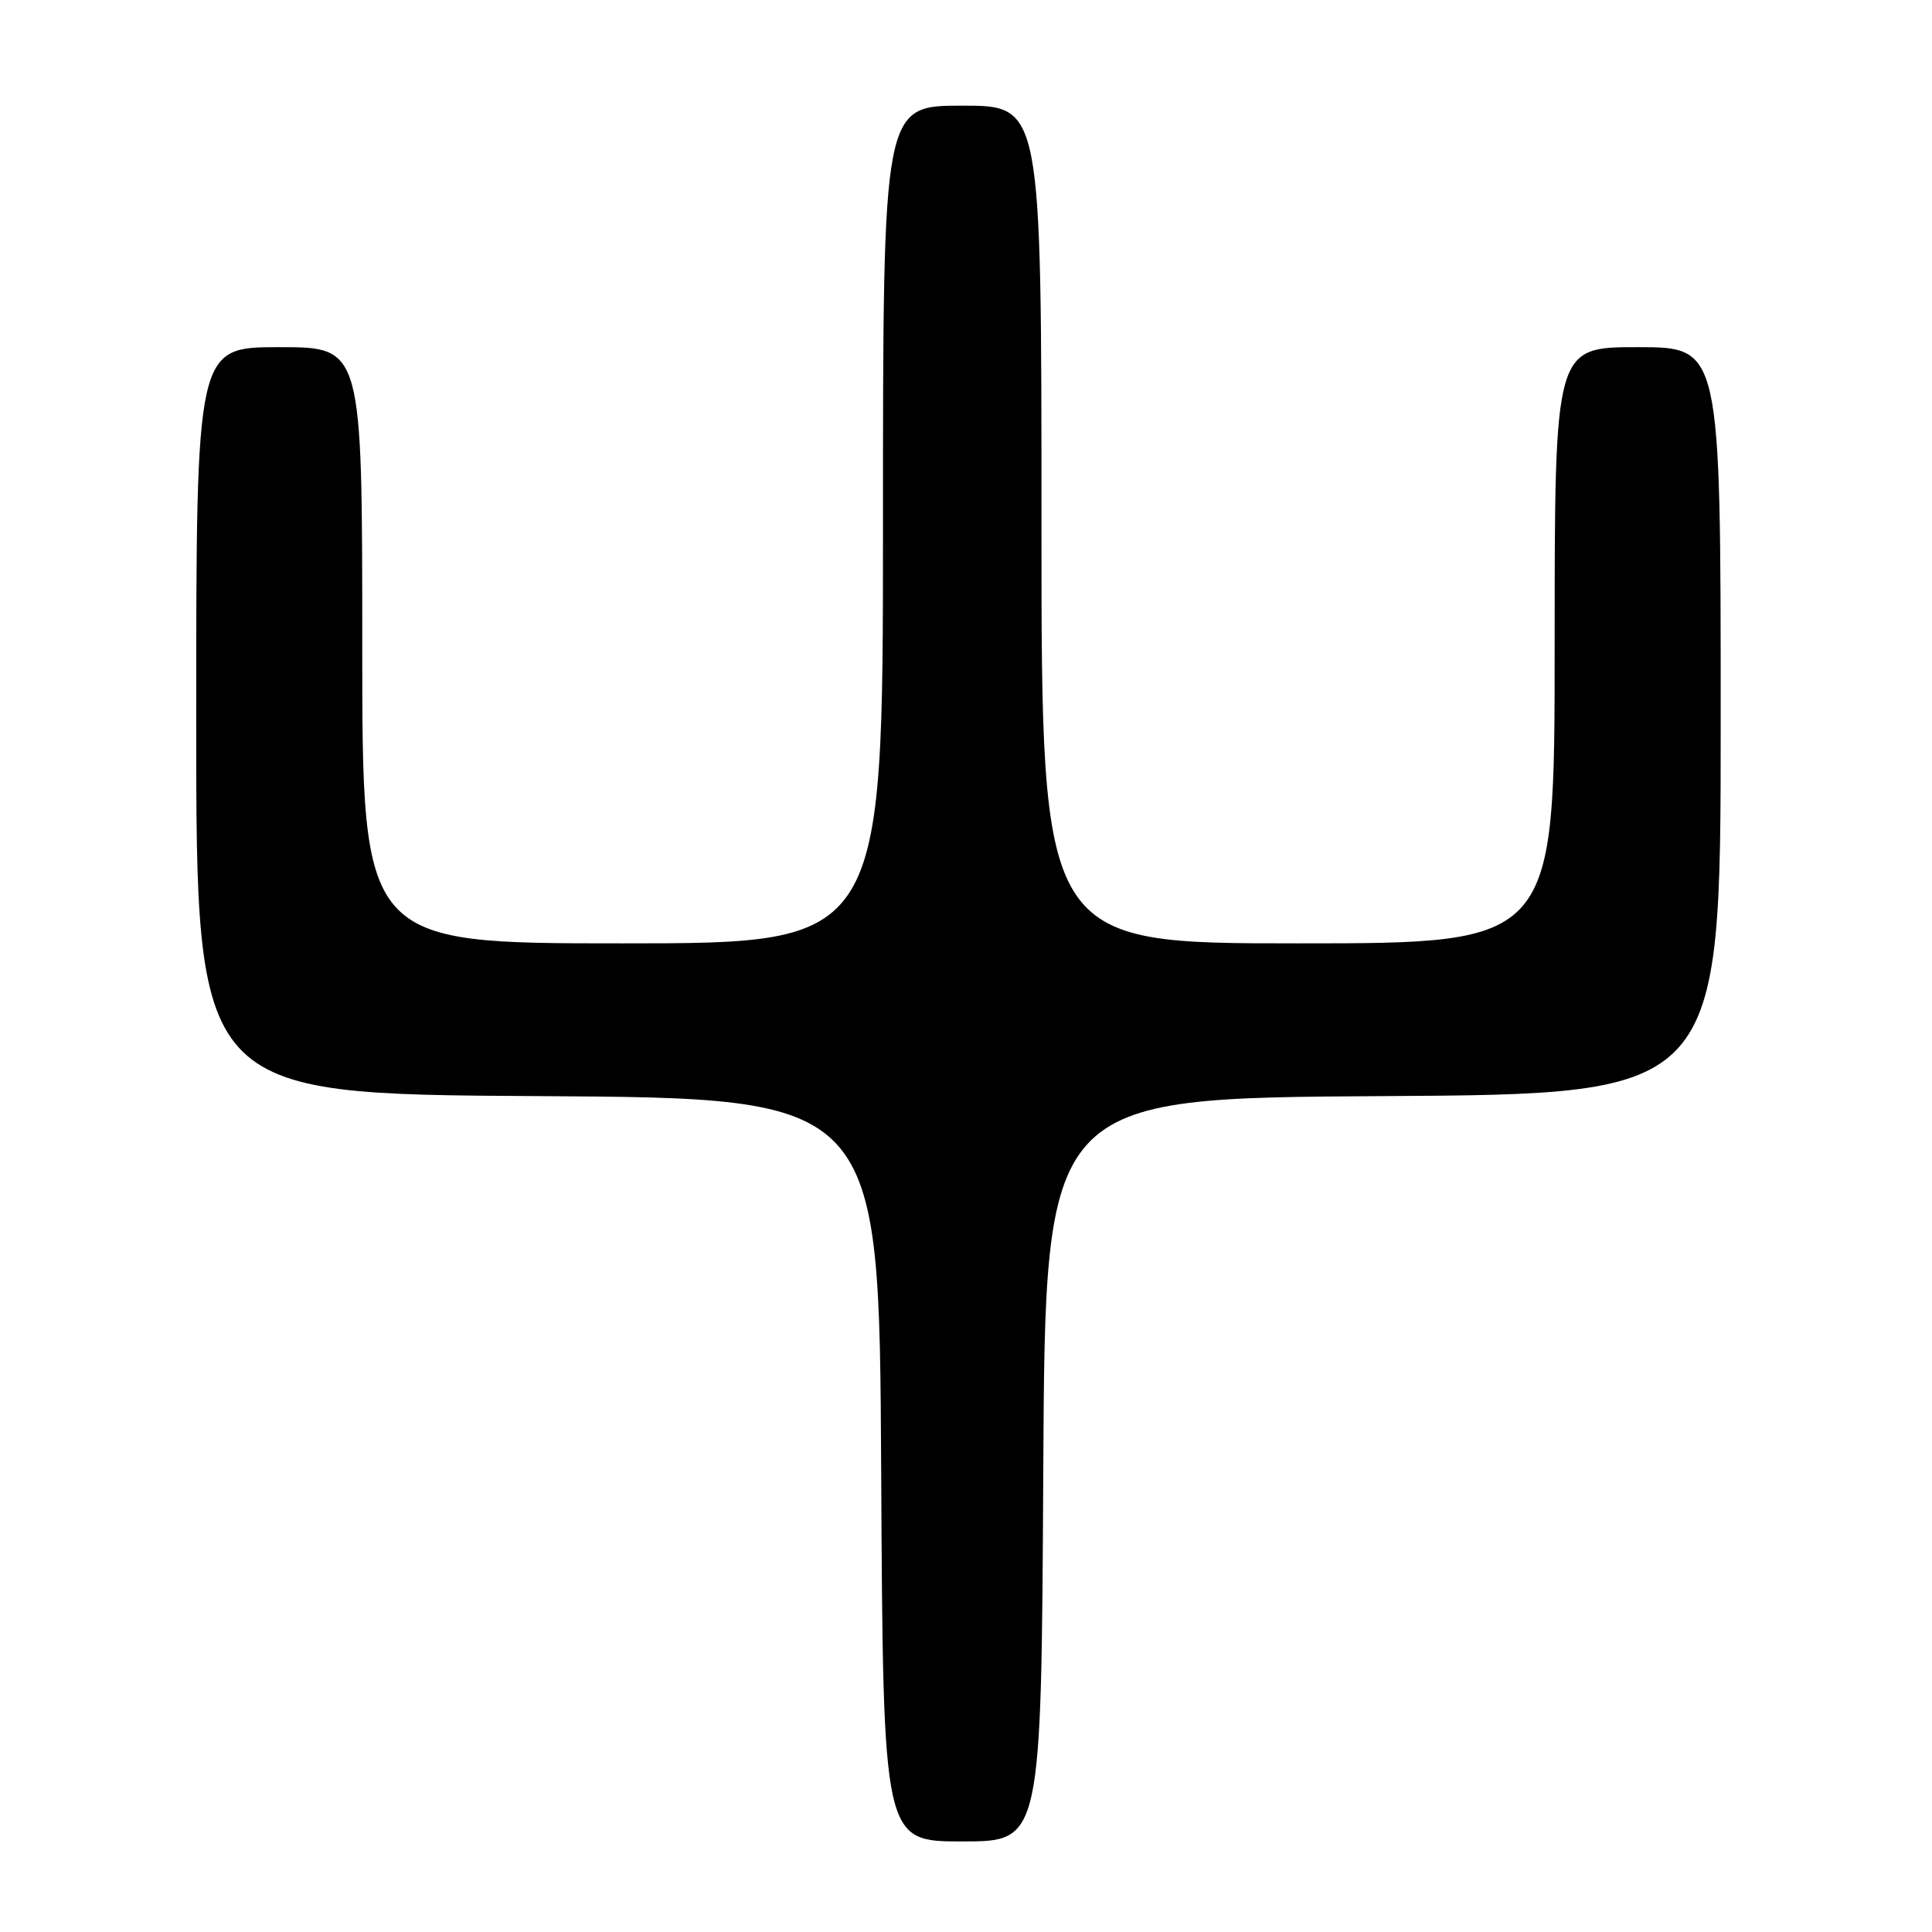 <?xml version="1.0" encoding="UTF-8" standalone="no"?>
<!DOCTYPE svg PUBLIC "-//W3C//DTD SVG 1.1//EN" "http://www.w3.org/Graphics/SVG/1.1/DTD/svg11.dtd" >
<svg xmlns="http://www.w3.org/2000/svg" xmlns:xlink="http://www.w3.org/1999/xlink" version="1.1" viewBox="0 0 256 256">
 <g >
 <path fill="currentColor"
d=" M 138.24 194.75 C 138.50 145.50 138.50 145.50 183.25 145.24 C 228.00 144.98 228.00 144.98 228.00 95.49 C 228.00 46.00 228.00 46.00 217.00 46.00 C 206.00 46.00 206.00 46.00 206.00 85.50 C 206.00 125.00 206.00 125.00 172.00 125.00 C 138.00 125.00 138.00 125.00 138.00 69.50 C 138.00 14.00 138.00 14.00 127.50 14.00 C 117.00 14.00 117.00 14.00 117.00 69.50 C 117.00 125.00 117.00 125.00 82.50 125.00 C 48.00 125.00 48.00 125.00 48.00 85.50 C 48.00 46.00 48.00 46.00 37.00 46.00 C 26.00 46.00 26.00 46.00 26.00 95.49 C 26.00 144.98 26.00 144.98 71.25 145.24 C 116.50 145.50 116.50 145.50 116.76 194.75 C 117.02 244.00 117.02 244.00 127.50 244.00 C 137.98 244.00 137.98 244.00 138.24 194.75 Z "/>
</g>
</svg>